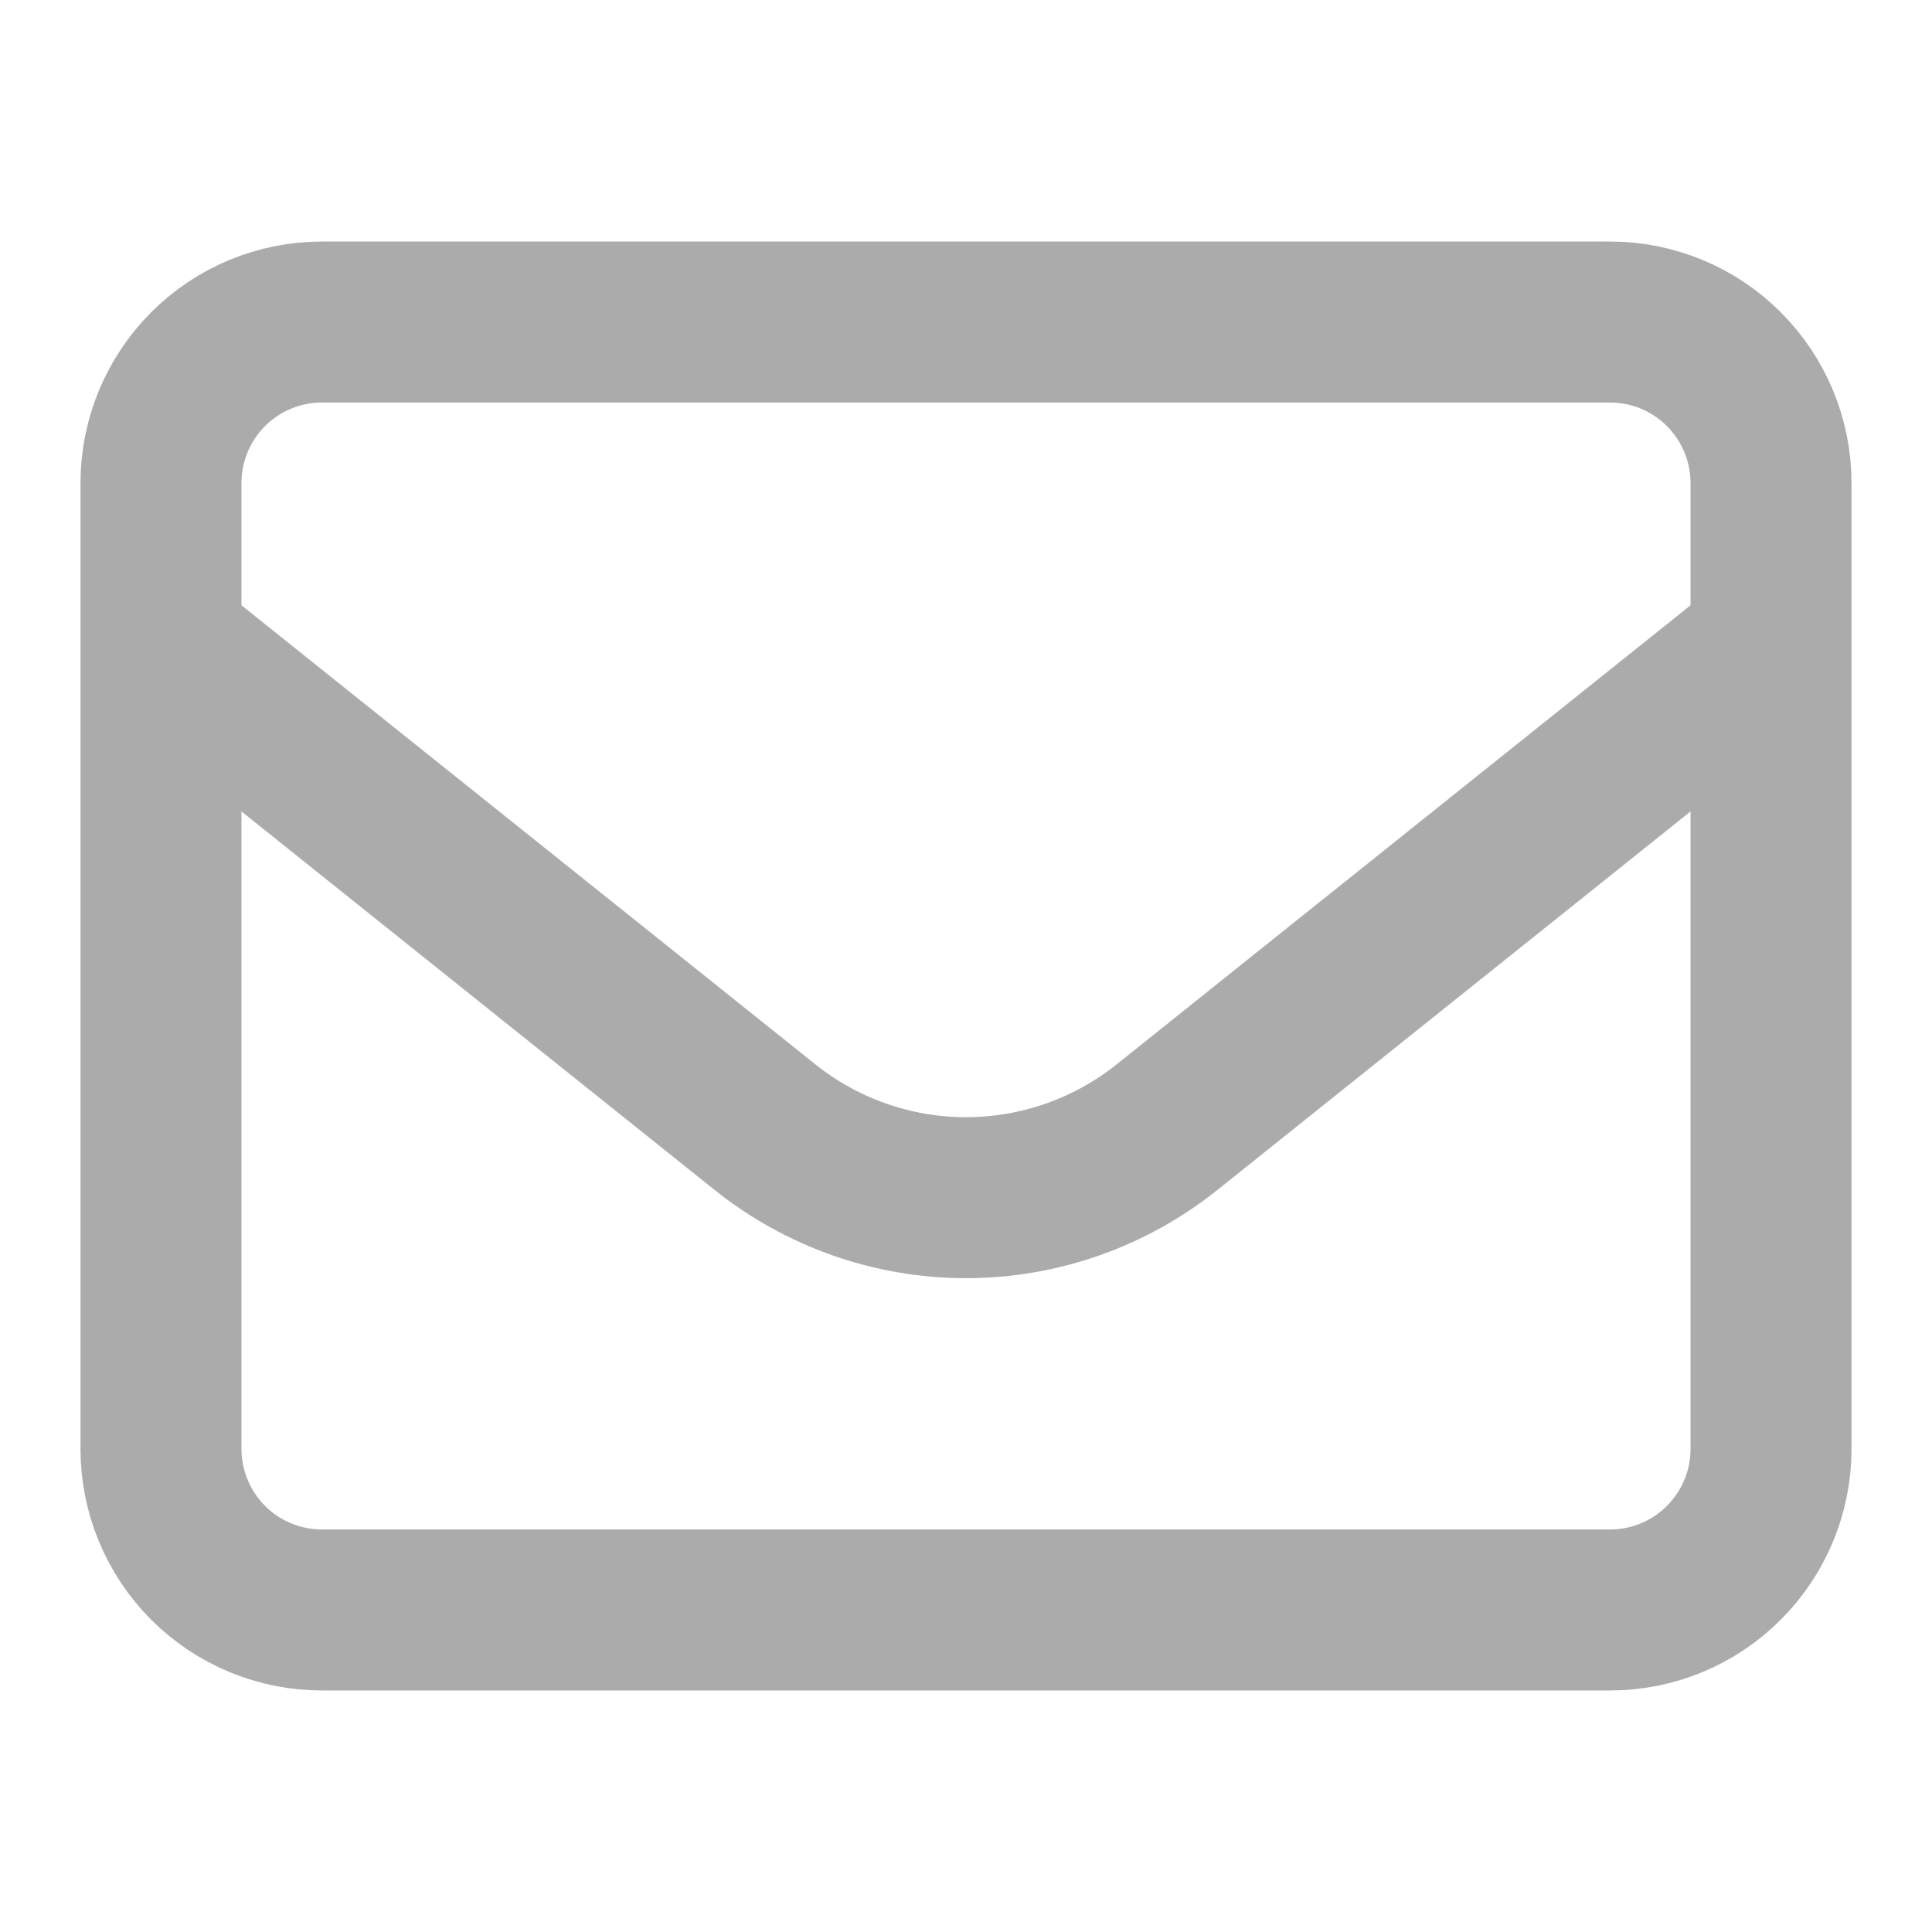 <svg width="25" height="25" viewBox="0 0 25 25" fill="none" xmlns="http://www.w3.org/2000/svg">
<path d="M2.083 6.25C2.083 5.697 2.303 5.168 2.693 4.777C3.084 4.386 3.614 4.167 4.167 4.167H20.833C21.386 4.167 21.916 4.386 22.306 4.777C22.697 5.168 22.917 5.697 22.917 6.25V18.75C22.917 19.302 22.697 19.832 22.306 20.223C21.916 20.614 21.386 20.833 20.833 20.833H4.167C3.614 20.833 3.084 20.614 2.693 20.223C2.303 19.832 2.083 19.302 2.083 18.75V6.25Z" stroke="#ABABAB" stroke-width="2.083" stroke-linecap="round" stroke-linejoin="round"/>
<path d="M2.083 8.333L9.897 14.584C10.636 15.175 11.554 15.498 12.5 15.498C13.446 15.498 14.364 15.175 15.103 14.584L22.917 8.333" stroke="#ABABAB" stroke-width="2.083" stroke-linejoin="round"/>
</svg>
